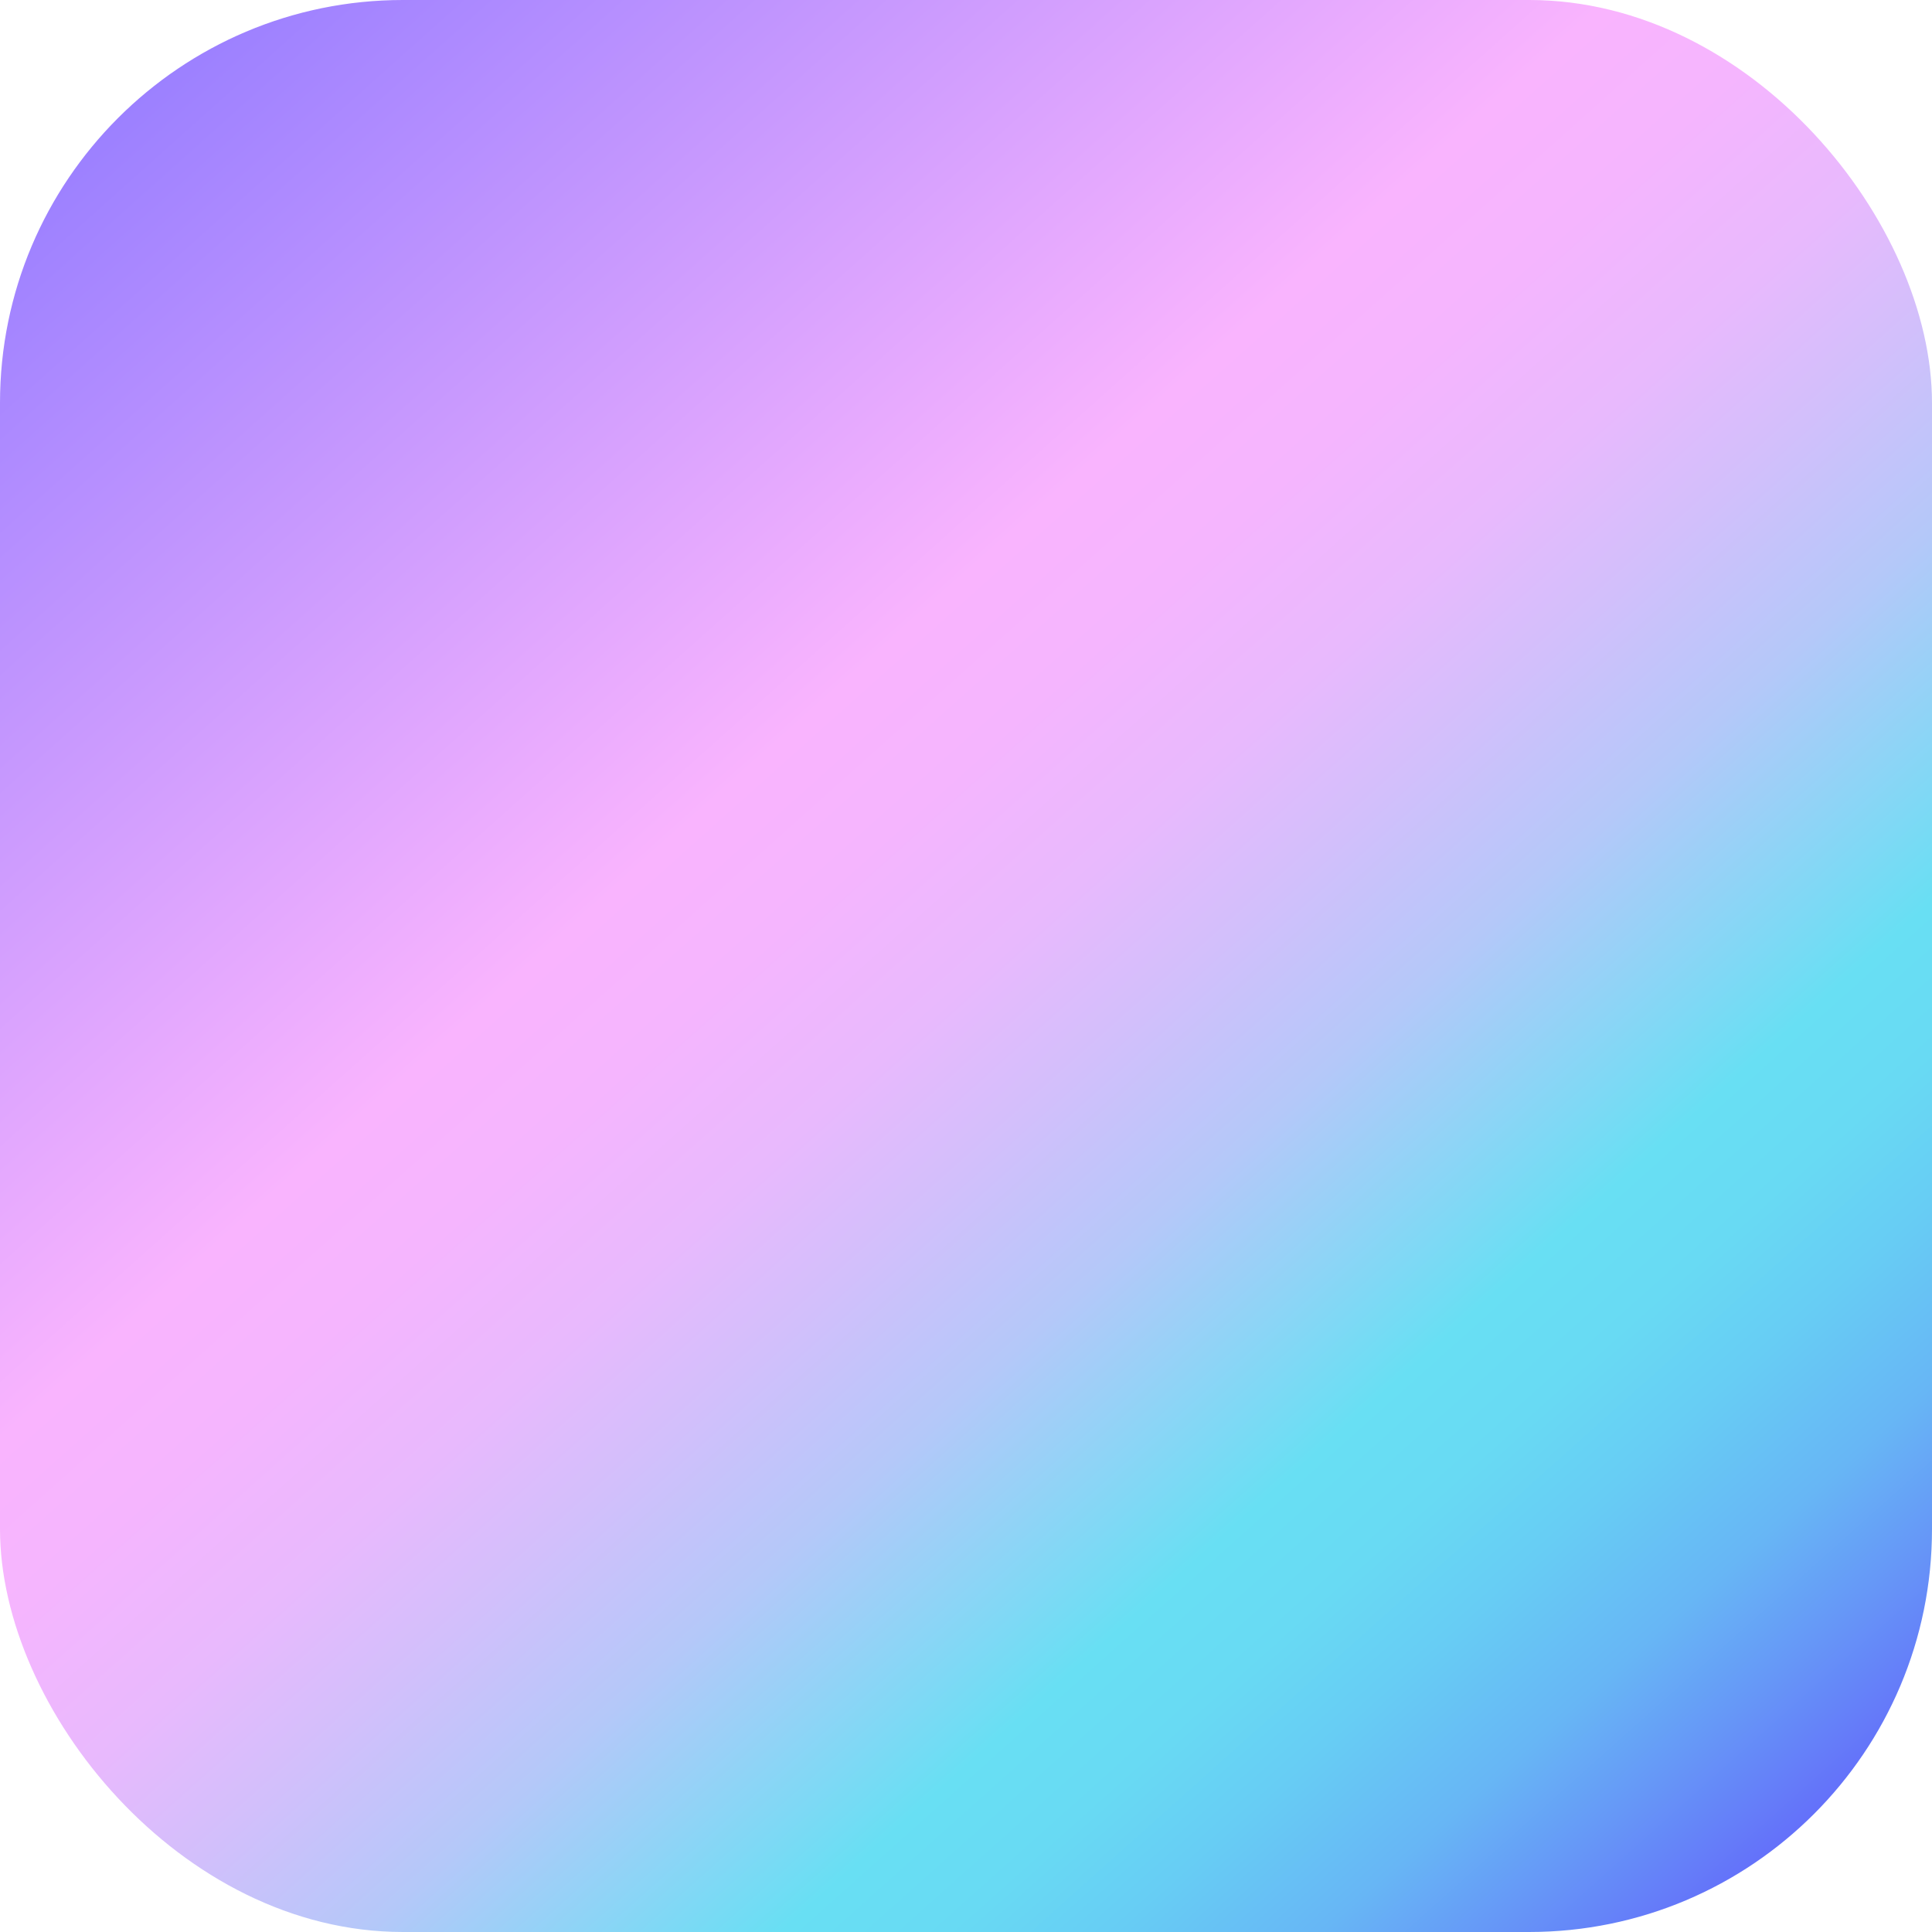 <svg xmlns="http://www.w3.org/2000/svg" xmlns:xlink="http://www.w3.org/1999/xlink" viewBox="0 0 49 49">
  <defs>
    <style>
      .fb13728b-8eb6-49fc-95d3-7849f5a3bd48 {
        fill: url(#a264c3c0-baf6-4428-8cac-4e2037f6f2a1);
      }
    </style>
    <linearGradient id="a264c3c0-baf6-4428-8cac-4e2037f6f2a1" x1="26.6" y1="-192.28" x2="73.49" y2="-139.89" gradientTransform="translate(-22.98 193.45)" gradientUnits="userSpaceOnUse">
      <stop offset="0" stop-color="#6466fa"/>
      <stop offset="0.01" stop-color="#646efa"/>
      <stop offset="0.06" stop-color="#6697f7"/>
      <stop offset="0.1" stop-color="#67b6f5"/>
      <stop offset="0.15" stop-color="#67cdf4"/>
      <stop offset="0.19" stop-color="#68daf3"/>
      <stop offset="0.23" stop-color="#68dff3"/>
      <stop offset="0.28" stop-color="#8ed4f6"/>
      <stop offset="0.33" stop-color="#b4c8f9"/>
      <stop offset="0.39" stop-color="#d2bffb"/>
      <stop offset="0.44" stop-color="#e8b9fd"/>
      <stop offset="0.5" stop-color="#f5b5fe"/>
      <stop offset="0.55" stop-color="#f9b4fe"/>
      <stop offset="1" stop-color="#796dff"/>
    </linearGradient>
  </defs>
  <g id="e7b3773c-7483-4bb5-98f0-7e71849208ab" data-name="Layer 2">
    <g id="e91b5232-a47d-4bdc-9e1d-b3d8f5576a57" data-name="Layer 2">
      <rect class="fb13728b-8eb6-49fc-95d3-7849f5a3bd48" width="49" height="49" rx="10.22" transform="translate(49 49) rotate(180)"/>
    </g>
  </g>
</svg>
